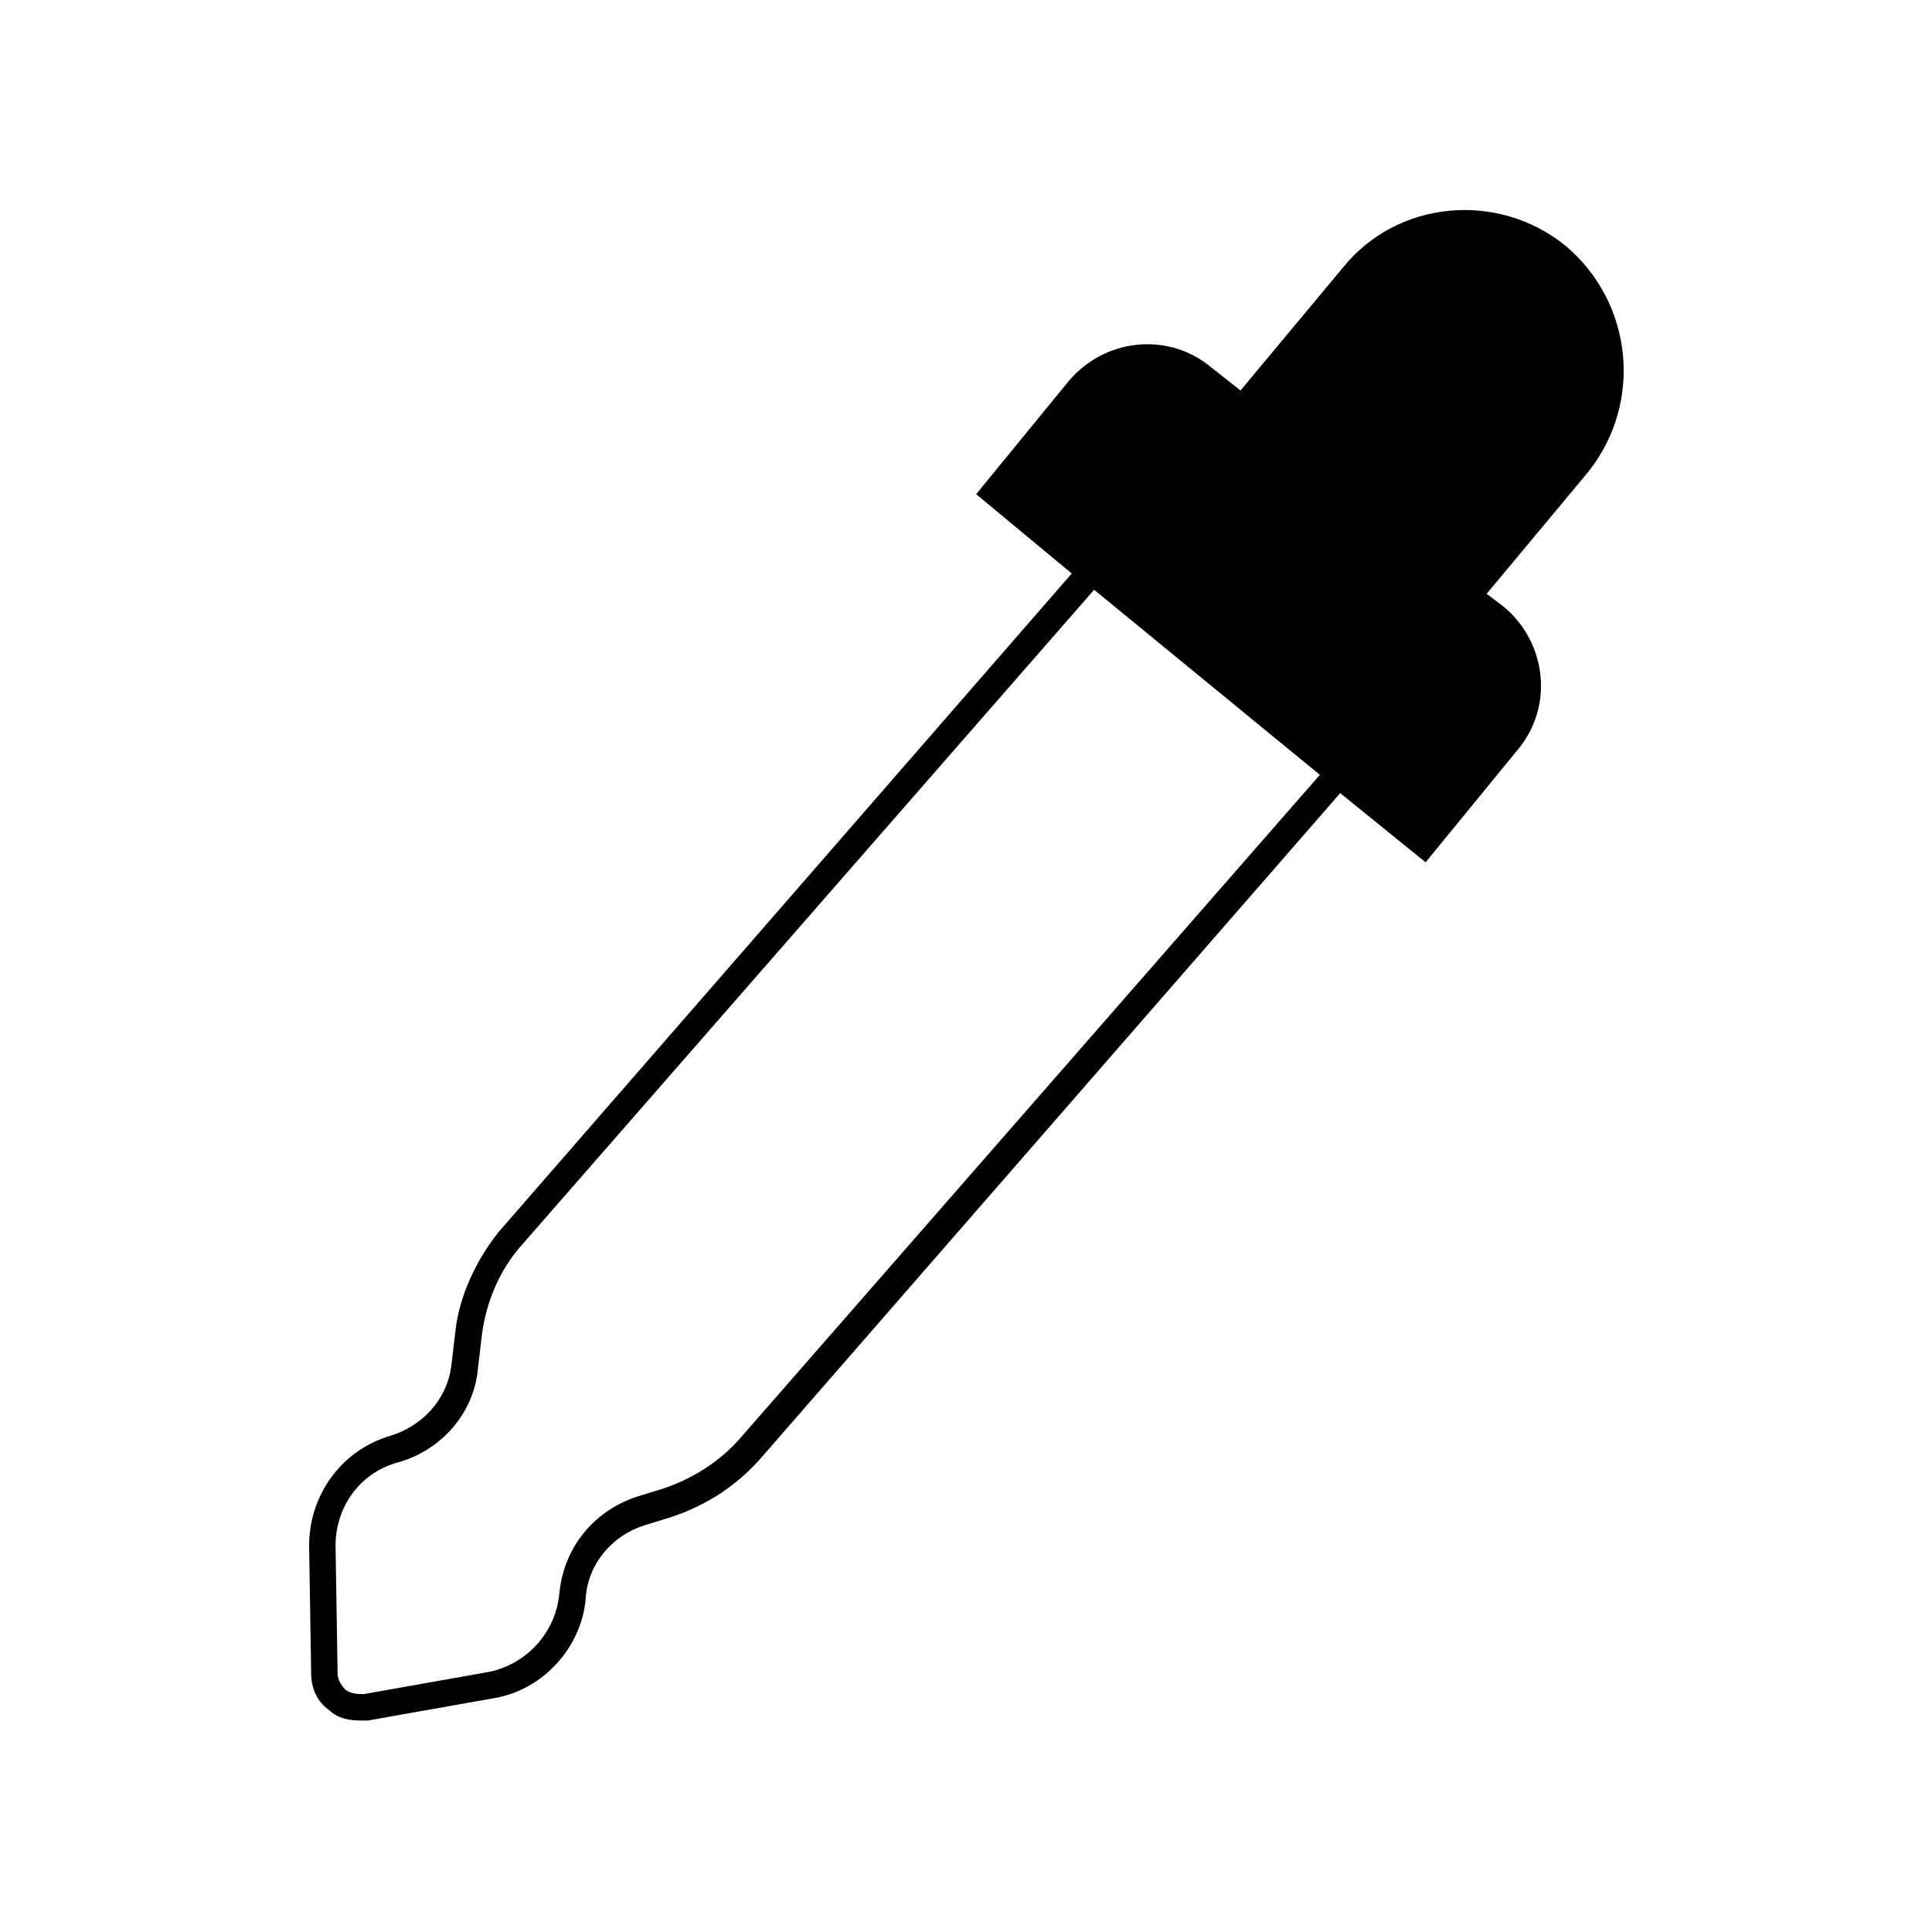<svg version="1.1" x="0px" y="0px" viewBox="0 0 95 95">
  <path
    d="M77,12.1c-3.3-2.7-8.3-2.3-11,1.1l-5,6l-1.4-1.1c-2.1-1.8-5.3-1.5-7.1,0.7L48,24.3l4.7,3.9L24.5,60.6    c-1.1,1.4-1.9,3.1-2.1,4.8l-0.2,1.7c-0.2,1.7-1.4,3-3,3.5c-2.4,0.7-4,2.9-4,5.4l0.1,6.3c0,0.7,0.3,1.4,0.9,1.8    c0.4,0.4,1,0.5,1.5,0.5c0.1,0,0.3,0,0.4,0l6.2-1.1c2.4-0.4,4.3-2.5,4.5-4.9c0.1-1.7,1.3-3.1,2.9-3.6l1.3-0.4    c1.8-0.6,3.3-1.6,4.5-3L65.9,39l4.2,3.4l4.5-5.5c1.8-2.1,1.5-5.3-0.7-7.1l-0.8-0.6l5-6C80.8,19.8,80.3,14.9,77,12.1z M36.5,70.6    c-1,1.2-2.4,2.1-3.9,2.6l-1.3,0.4c-2.1,0.7-3.6,2.5-3.8,4.8c-0.2,1.9-1.6,3.4-3.4,3.8l-6.2,1.1c-0.3,0-0.6,0-0.9-0.2    c-0.2-0.2-0.4-0.5-0.4-0.8L16.5,76c0-1.9,1.2-3.6,3.1-4.1c2.1-0.6,3.7-2.4,3.9-4.6l0.2-1.7c0.2-1.5,0.8-3,1.8-4.2L53.8,29    l11.1,9.1L36.5,70.6z" />
</svg>
